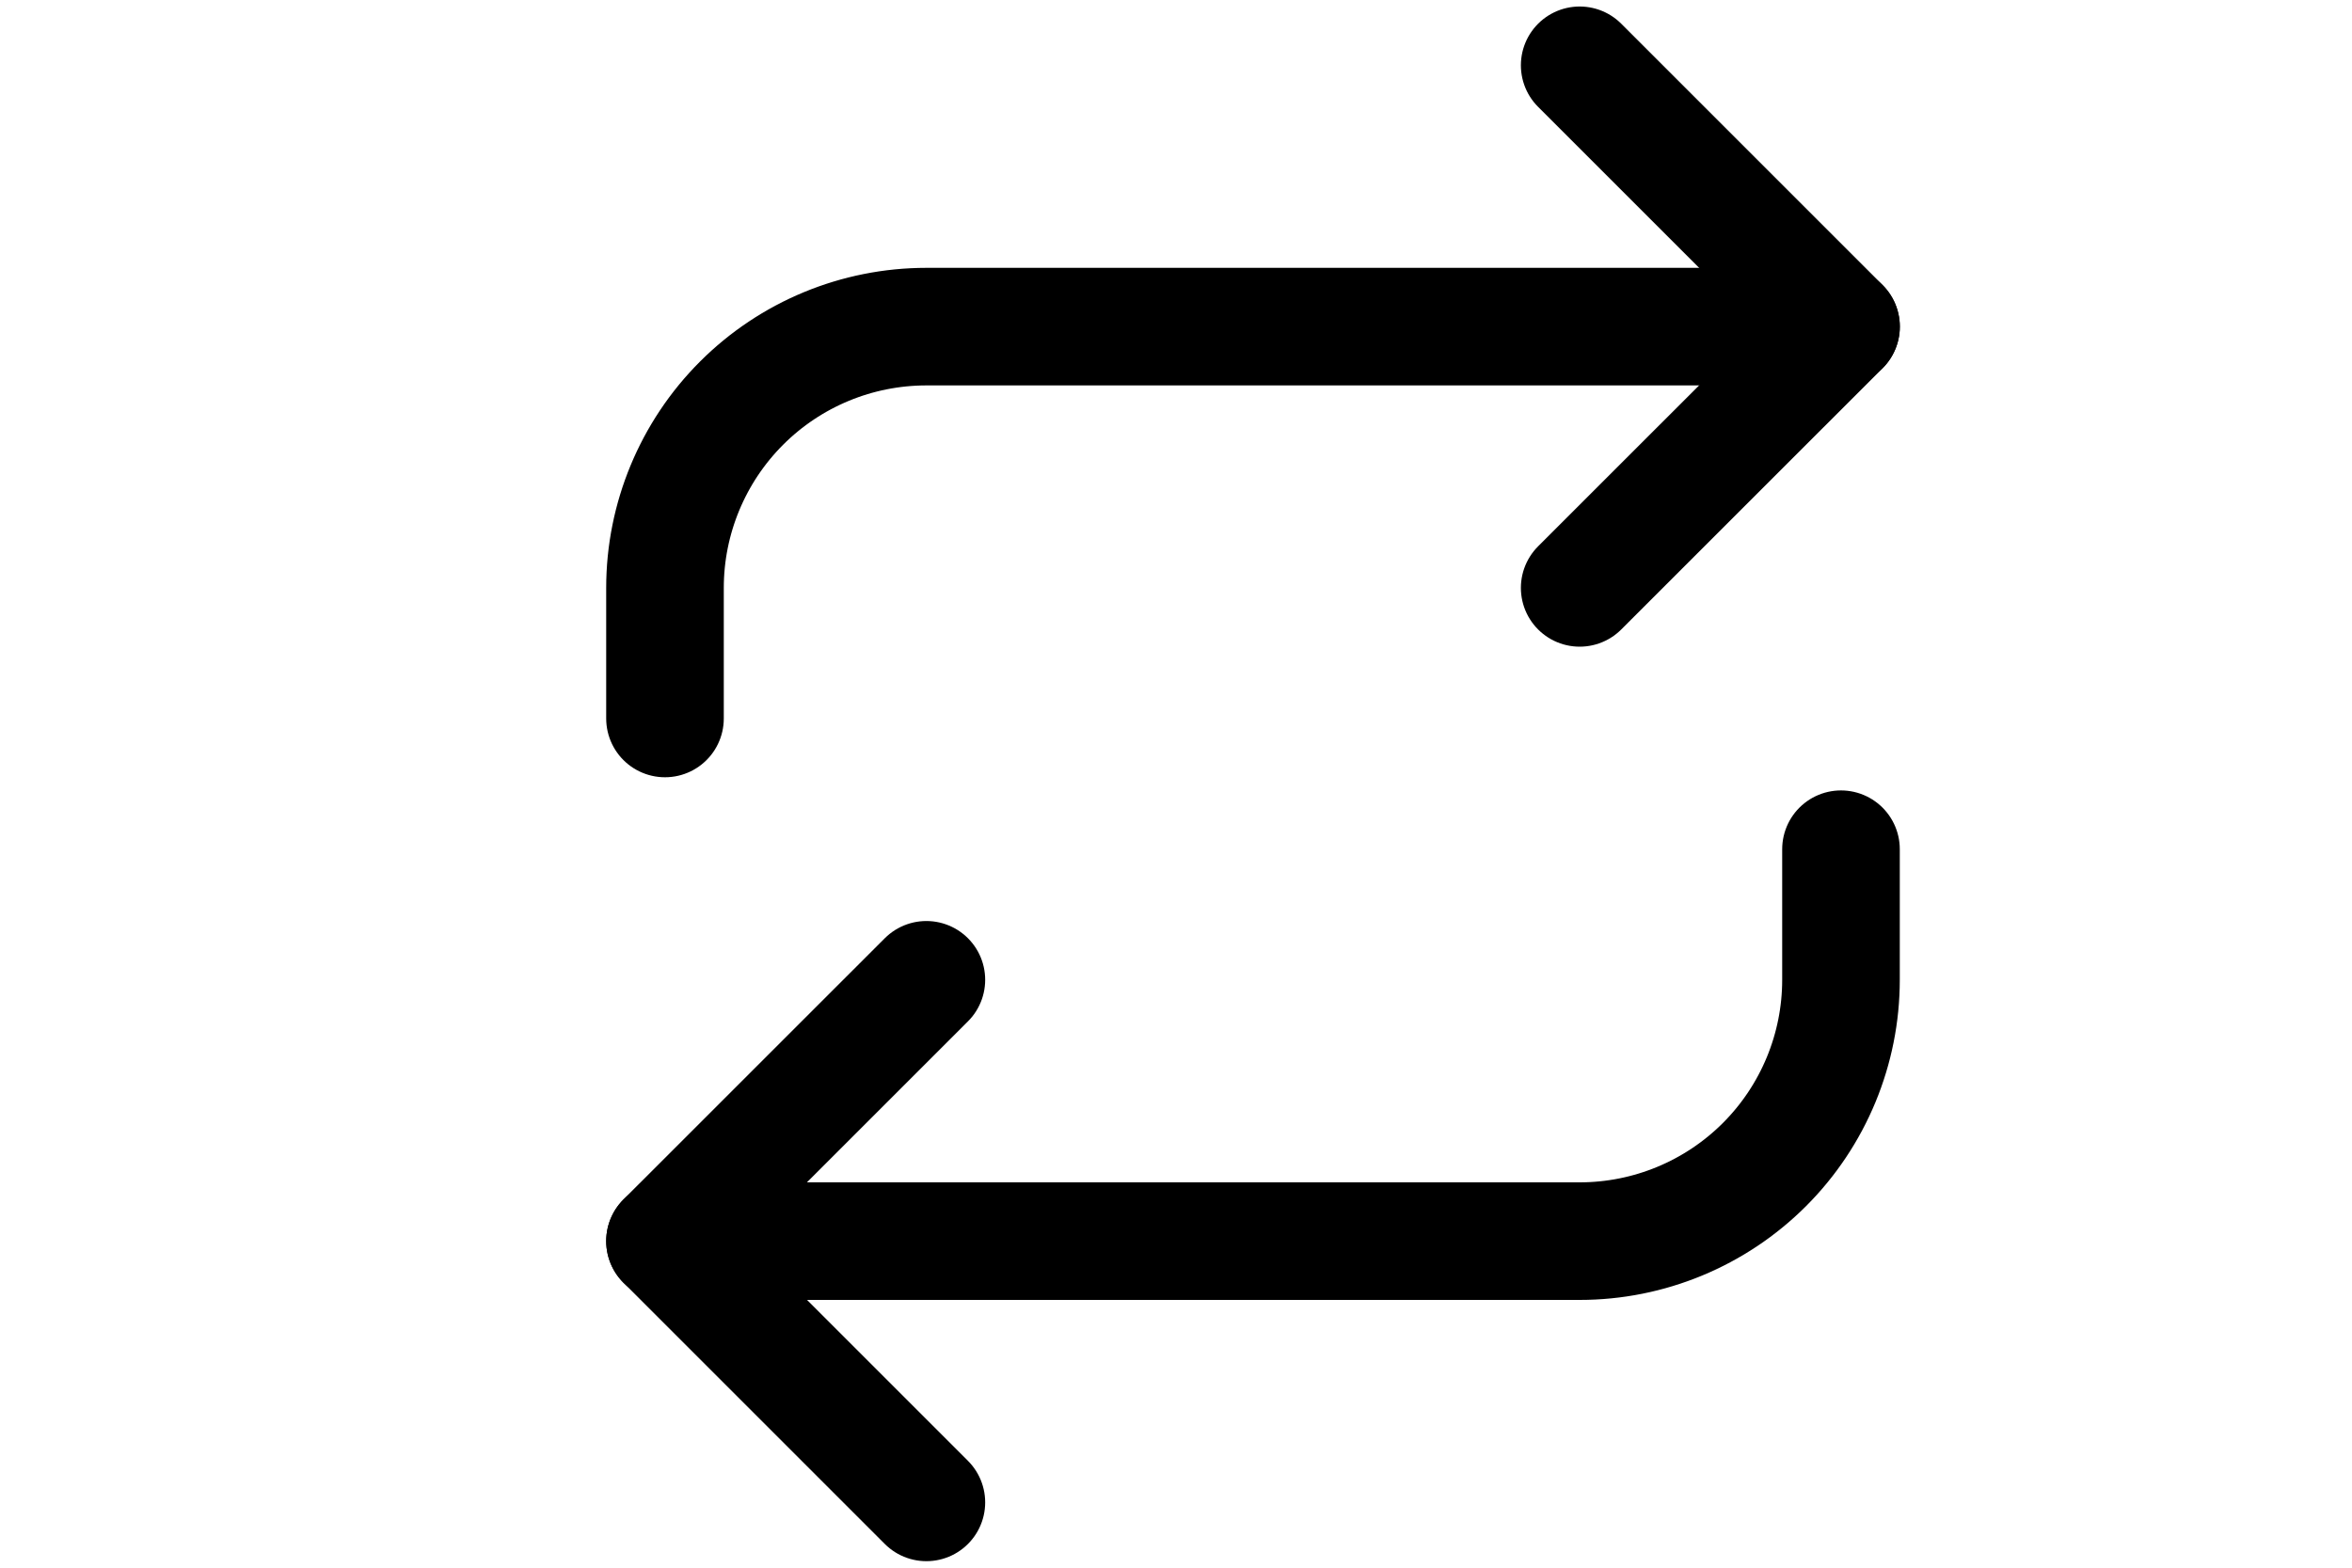 <svg width="30" height="20" viewBox="0 0 30 20" fill="none" xmlns="http://www.w3.org/2000/svg">
<path d="M20.149 0.833L23.483 4.167L20.149 7.5" stroke="black" stroke-width="1.5" stroke-linecap="round" stroke-linejoin="round"/>
<path d="M8.482 9.166V7.5C8.482 6.616 8.834 5.768 9.459 5.143C10.084 4.518 10.932 4.167 11.816 4.167H23.482" stroke="black" stroke-width="1.5" stroke-linecap="round" stroke-linejoin="round"/>
<path d="M11.816 19.167L8.482 15.833L11.816 12.5" stroke="black" stroke-width="1.5" stroke-linecap="round" stroke-linejoin="round"/>
<path d="M23.482 10.834V12.5C23.482 13.384 23.131 14.232 22.506 14.857C21.881 15.482 21.033 15.834 20.149 15.834H8.482" stroke="black" stroke-width="1.5" stroke-linecap="round" stroke-linejoin="round"/>
</svg>
